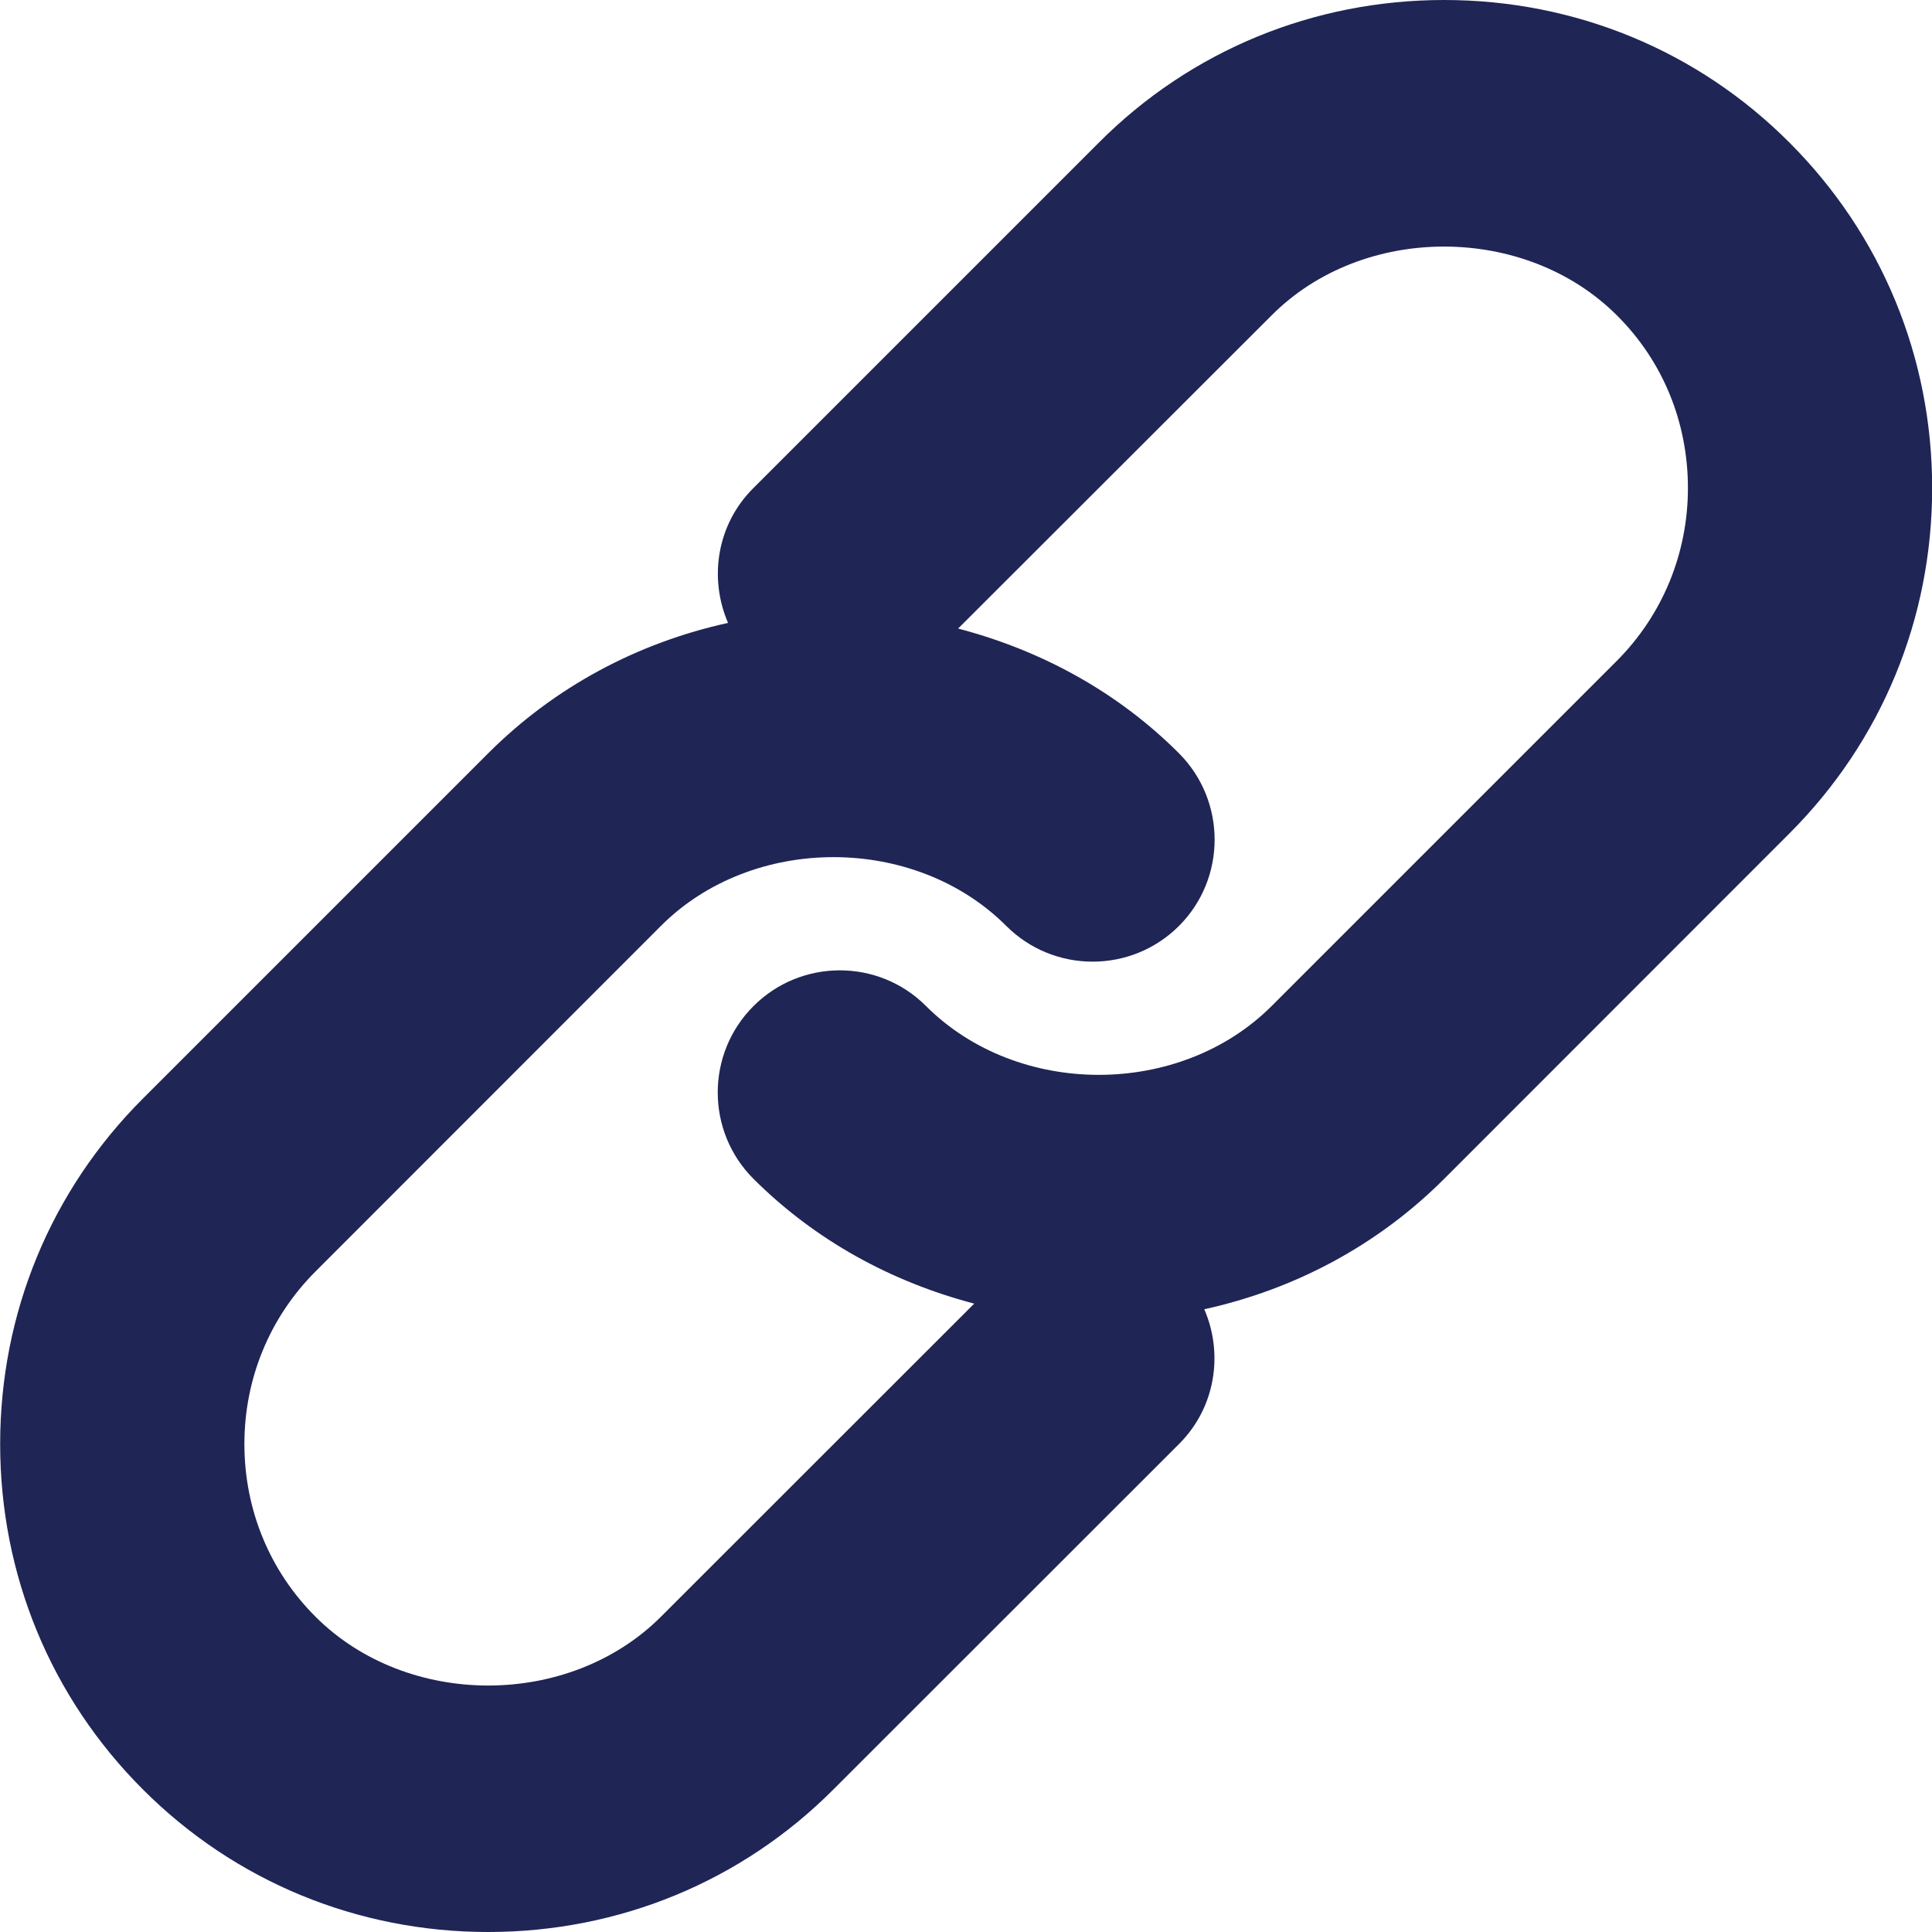 <?xml version="1.0" encoding="UTF-8" standalone="no"?>
<svg width="12px" height="12px" viewBox="0 0 12 12" version="1.1" xmlns="http://www.w3.org/2000/svg" xmlns:xlink="http://www.w3.org/1999/xlink">
    <!-- Generator: Sketch 46.2 (44496) - http://www.bohemiancoding.com/sketch -->
    <title>Icon/utility/Indigo/12px/Link</title>
    <desc>Created with Sketch.</desc>
    <defs></defs>
    <g id="Symbols" stroke="none" stroke-width="1" fill="none" fill-rule="evenodd">
        <g id="Icon/utility/Indigo/12px/Link" fill="#1F2555">
            <g id="Page-1">
                <path d="M10.043,4.104 L7.898,6.249 C7.327,6.819 6.321,6.818 5.752,6.249 C5.457,5.953 4.976,5.953 4.68,6.249 C4.384,6.545 4.384,7.026 4.68,7.322 C5.064,7.705 5.537,7.962 6.051,8.097 L4.105,10.042 C3.534,10.612 2.529,10.611 1.96,10.042 C1.675,9.758 1.518,9.377 1.518,8.969 C1.518,8.563 1.675,8.182 1.96,7.897 L4.105,5.751 C4.674,5.181 5.681,5.182 6.25,5.751 C6.546,6.047 7.027,6.047 7.323,5.751 C7.618,5.456 7.618,4.975 7.323,4.679 C6.939,4.295 6.465,4.039 5.951,3.904 L7.898,1.959 C8.466,1.388 9.474,1.39 10.043,1.959 C10.328,2.242 10.484,2.623 10.484,3.031 C10.484,3.438 10.326,3.82 10.043,4.104 M11.115,0.886 C10.545,0.314 9.782,0 8.97,0 C8.158,0 7.395,0.314 6.825,0.886 L4.68,3.031 C4.452,3.257 4.402,3.591 4.522,3.869 C3.962,3.992 3.446,4.265 3.032,4.679 L0.887,6.824 C0.315,7.396 0.001,8.157 0.001,8.969 C0.001,9.781 0.315,10.542 0.887,11.114 C1.458,11.686 2.221,12 3.032,12 C3.844,12 4.607,11.686 5.177,11.114 L7.323,8.969 C7.55,8.743 7.6,8.409 7.48,8.132 C8.04,8.009 8.556,7.736 8.97,7.322 L11.115,5.176 C11.687,4.604 12.001,3.843 12.001,3.031 C12.001,2.22 11.687,1.458 11.115,0.886" id="Fill-1"></path>
            </g>
        </g>
    </g>
</svg>